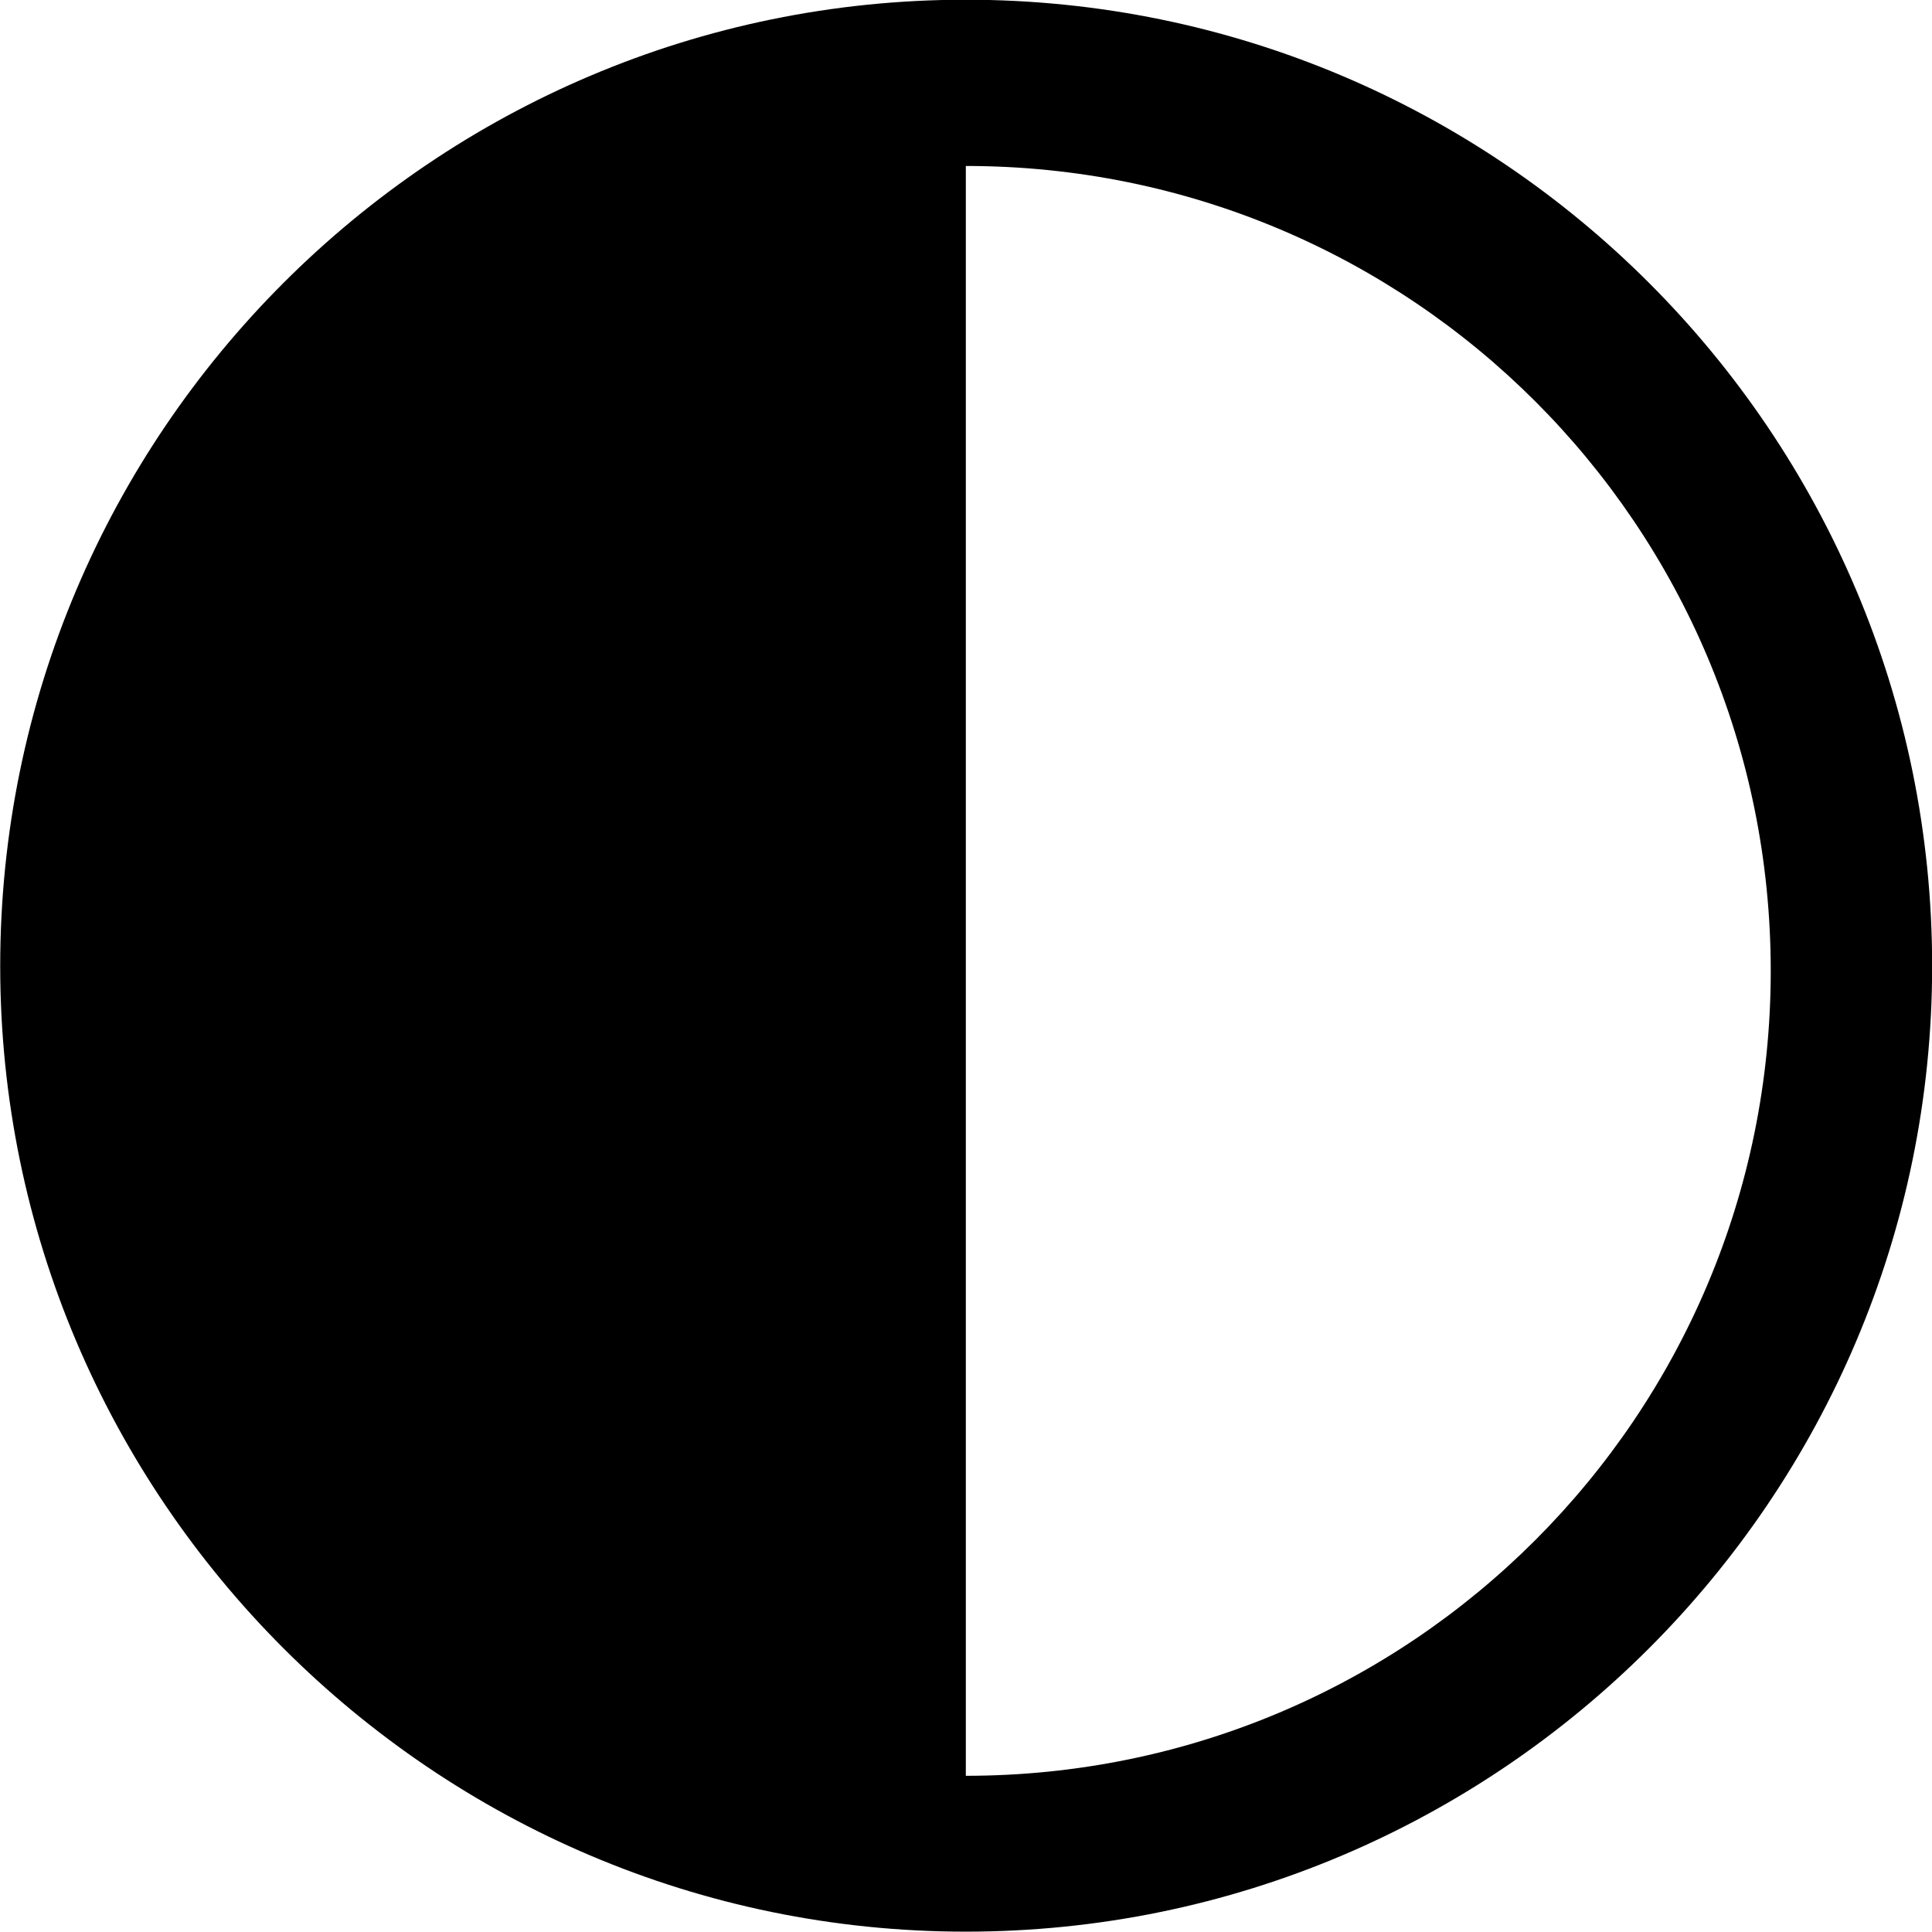 
<svg
    viewBox="0 0 27.891 27.891"
    xmlns="http://www.w3.org/2000/svg"
>
    <path
        fill="inherit"
        d="M13.943 27.886C21.643 27.886 27.893 21.626 27.893 13.946C27.893 6.246 21.643 -0.004 13.943 -0.004C6.263 -0.004 0.003 6.246 0.003 13.946C0.003 21.626 6.263 27.886 13.943 27.886ZM13.943 25.636V2.396C20.373 2.396 25.563 7.586 25.563 14.016C25.563 20.436 20.373 25.636 13.943 25.636Z"
        fillRule="evenodd"
        clipRule="evenodd"
    />
</svg>
        